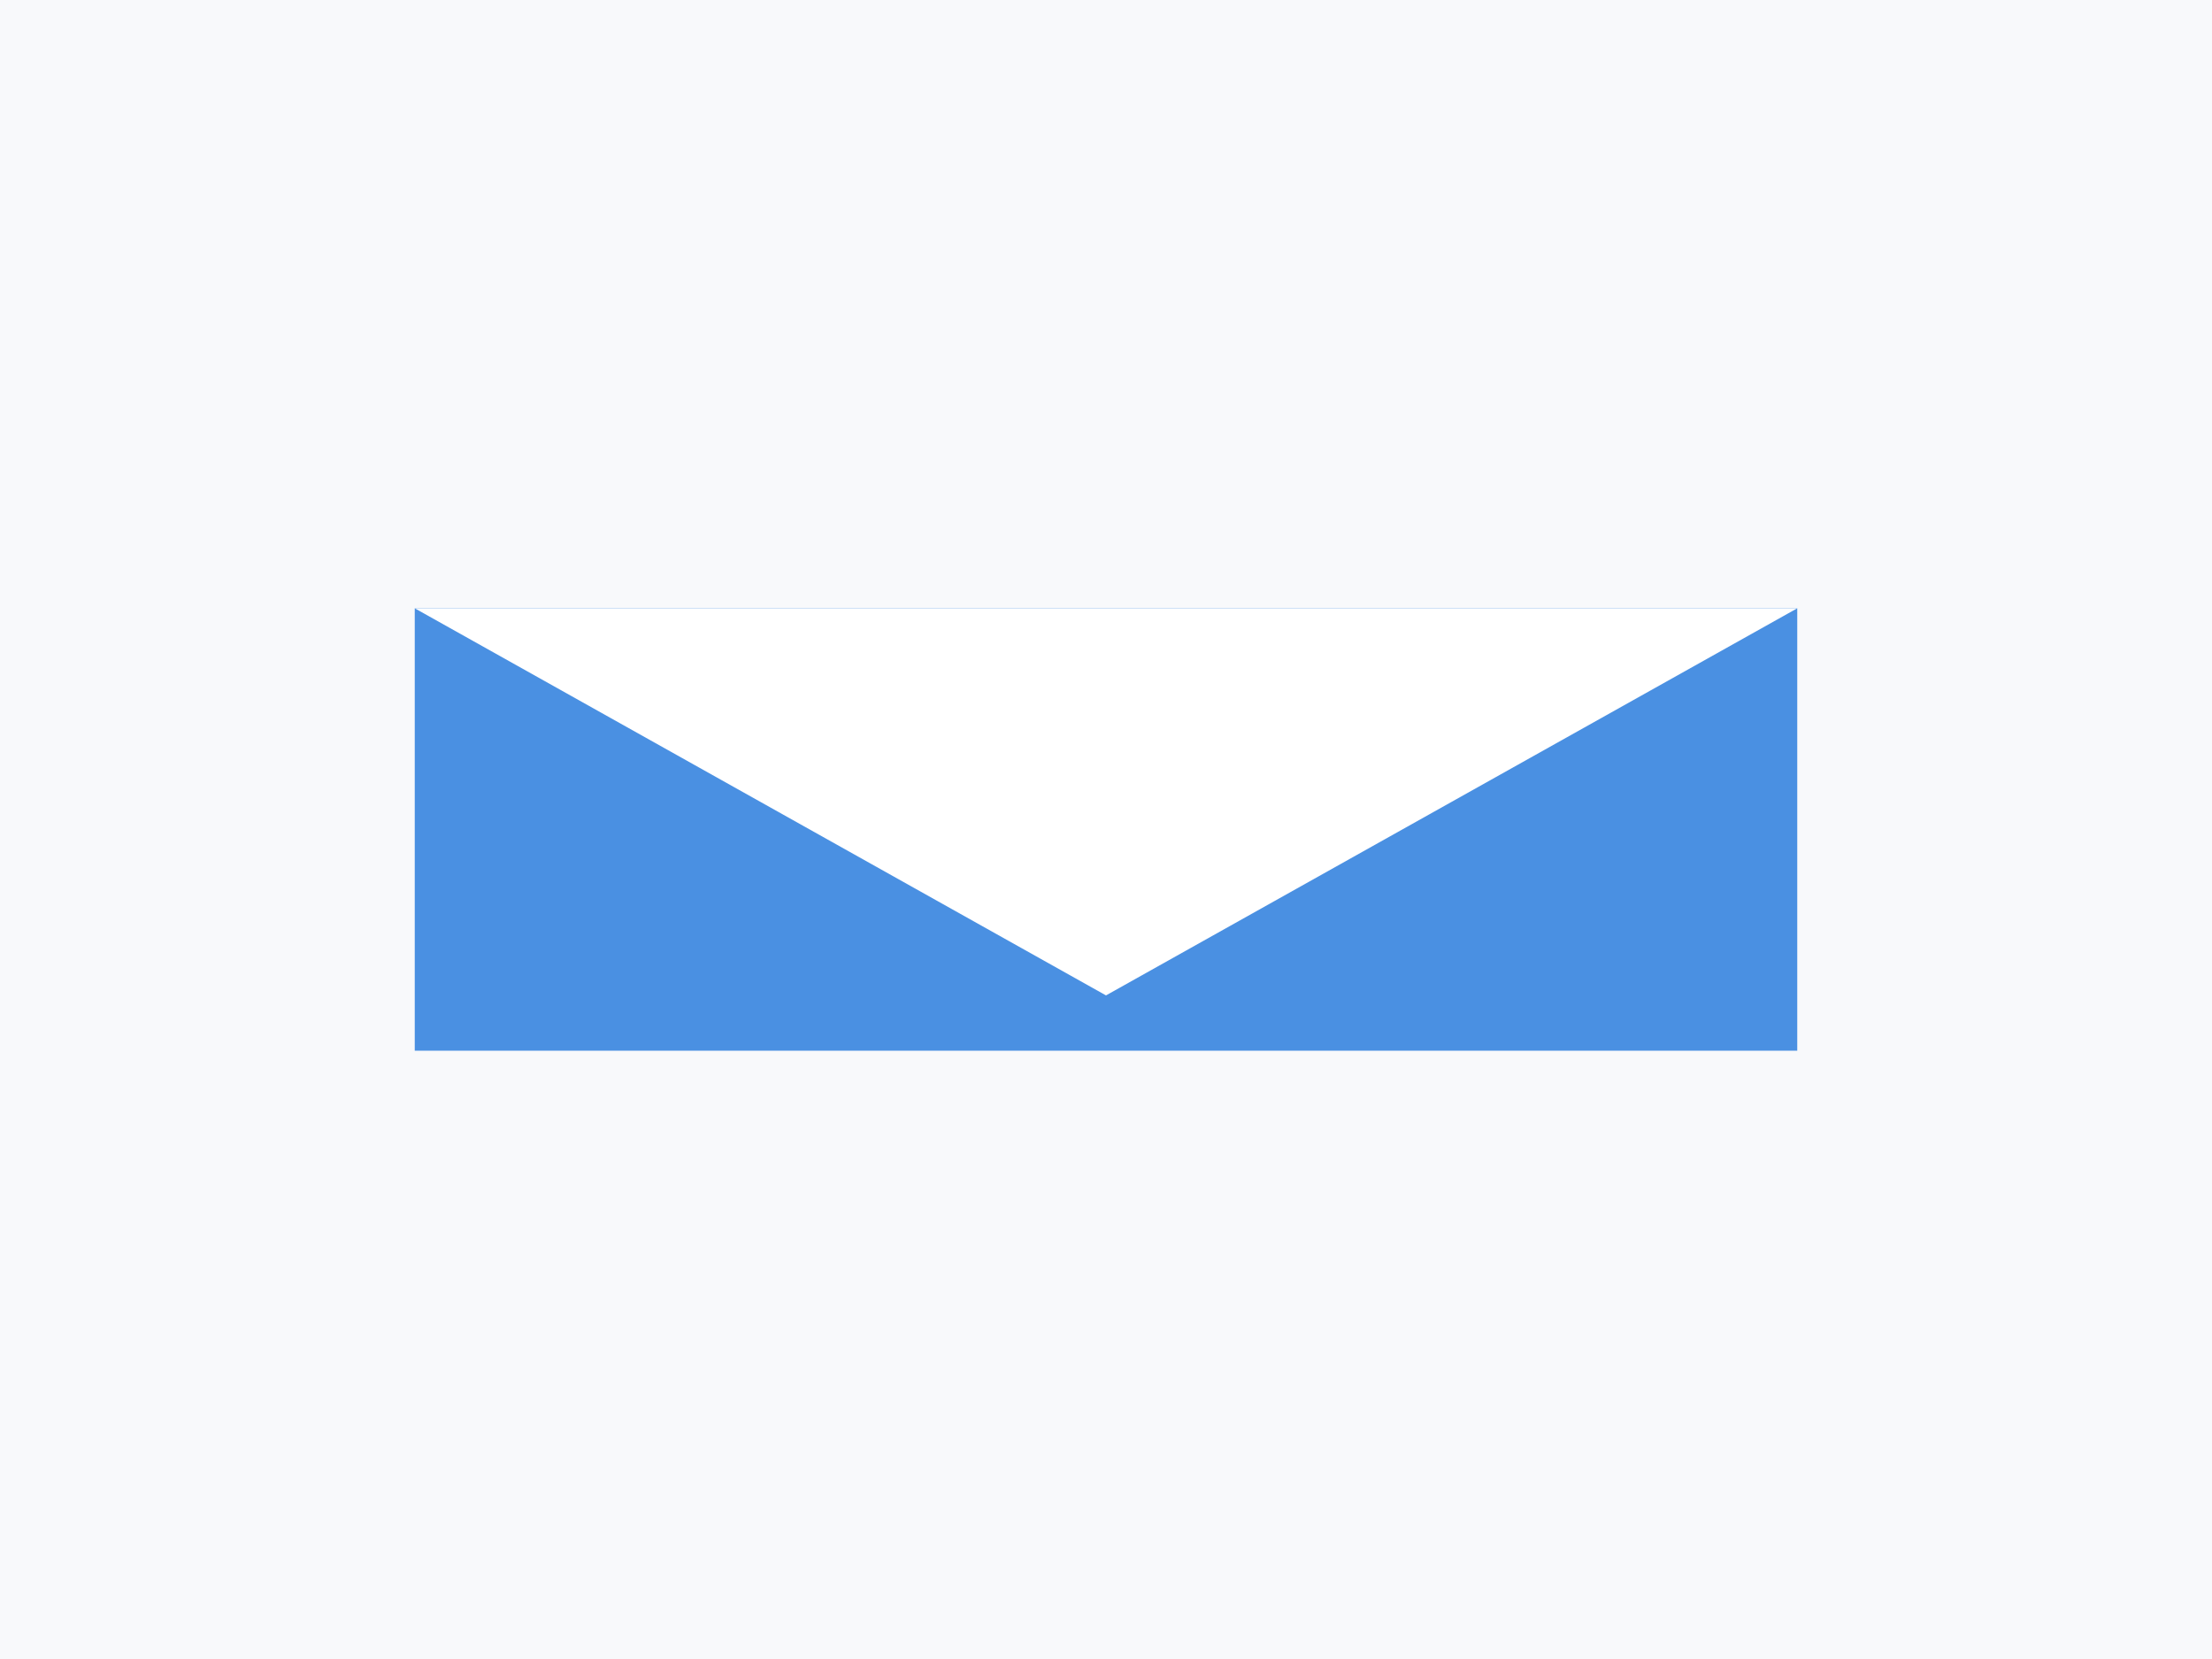 <svg width="800" height="600" viewBox="0 0 800 600" xmlns="http://www.w3.org/2000/svg">
  <rect width="800" height="600" fill="#f8f9fb"/>
  <rect x="150" y="220" width="500" height="160" fill="#4a90e2"/>
  <polyline points="150,220 400,360 650,220" fill="#ffffff"/>
</svg>
